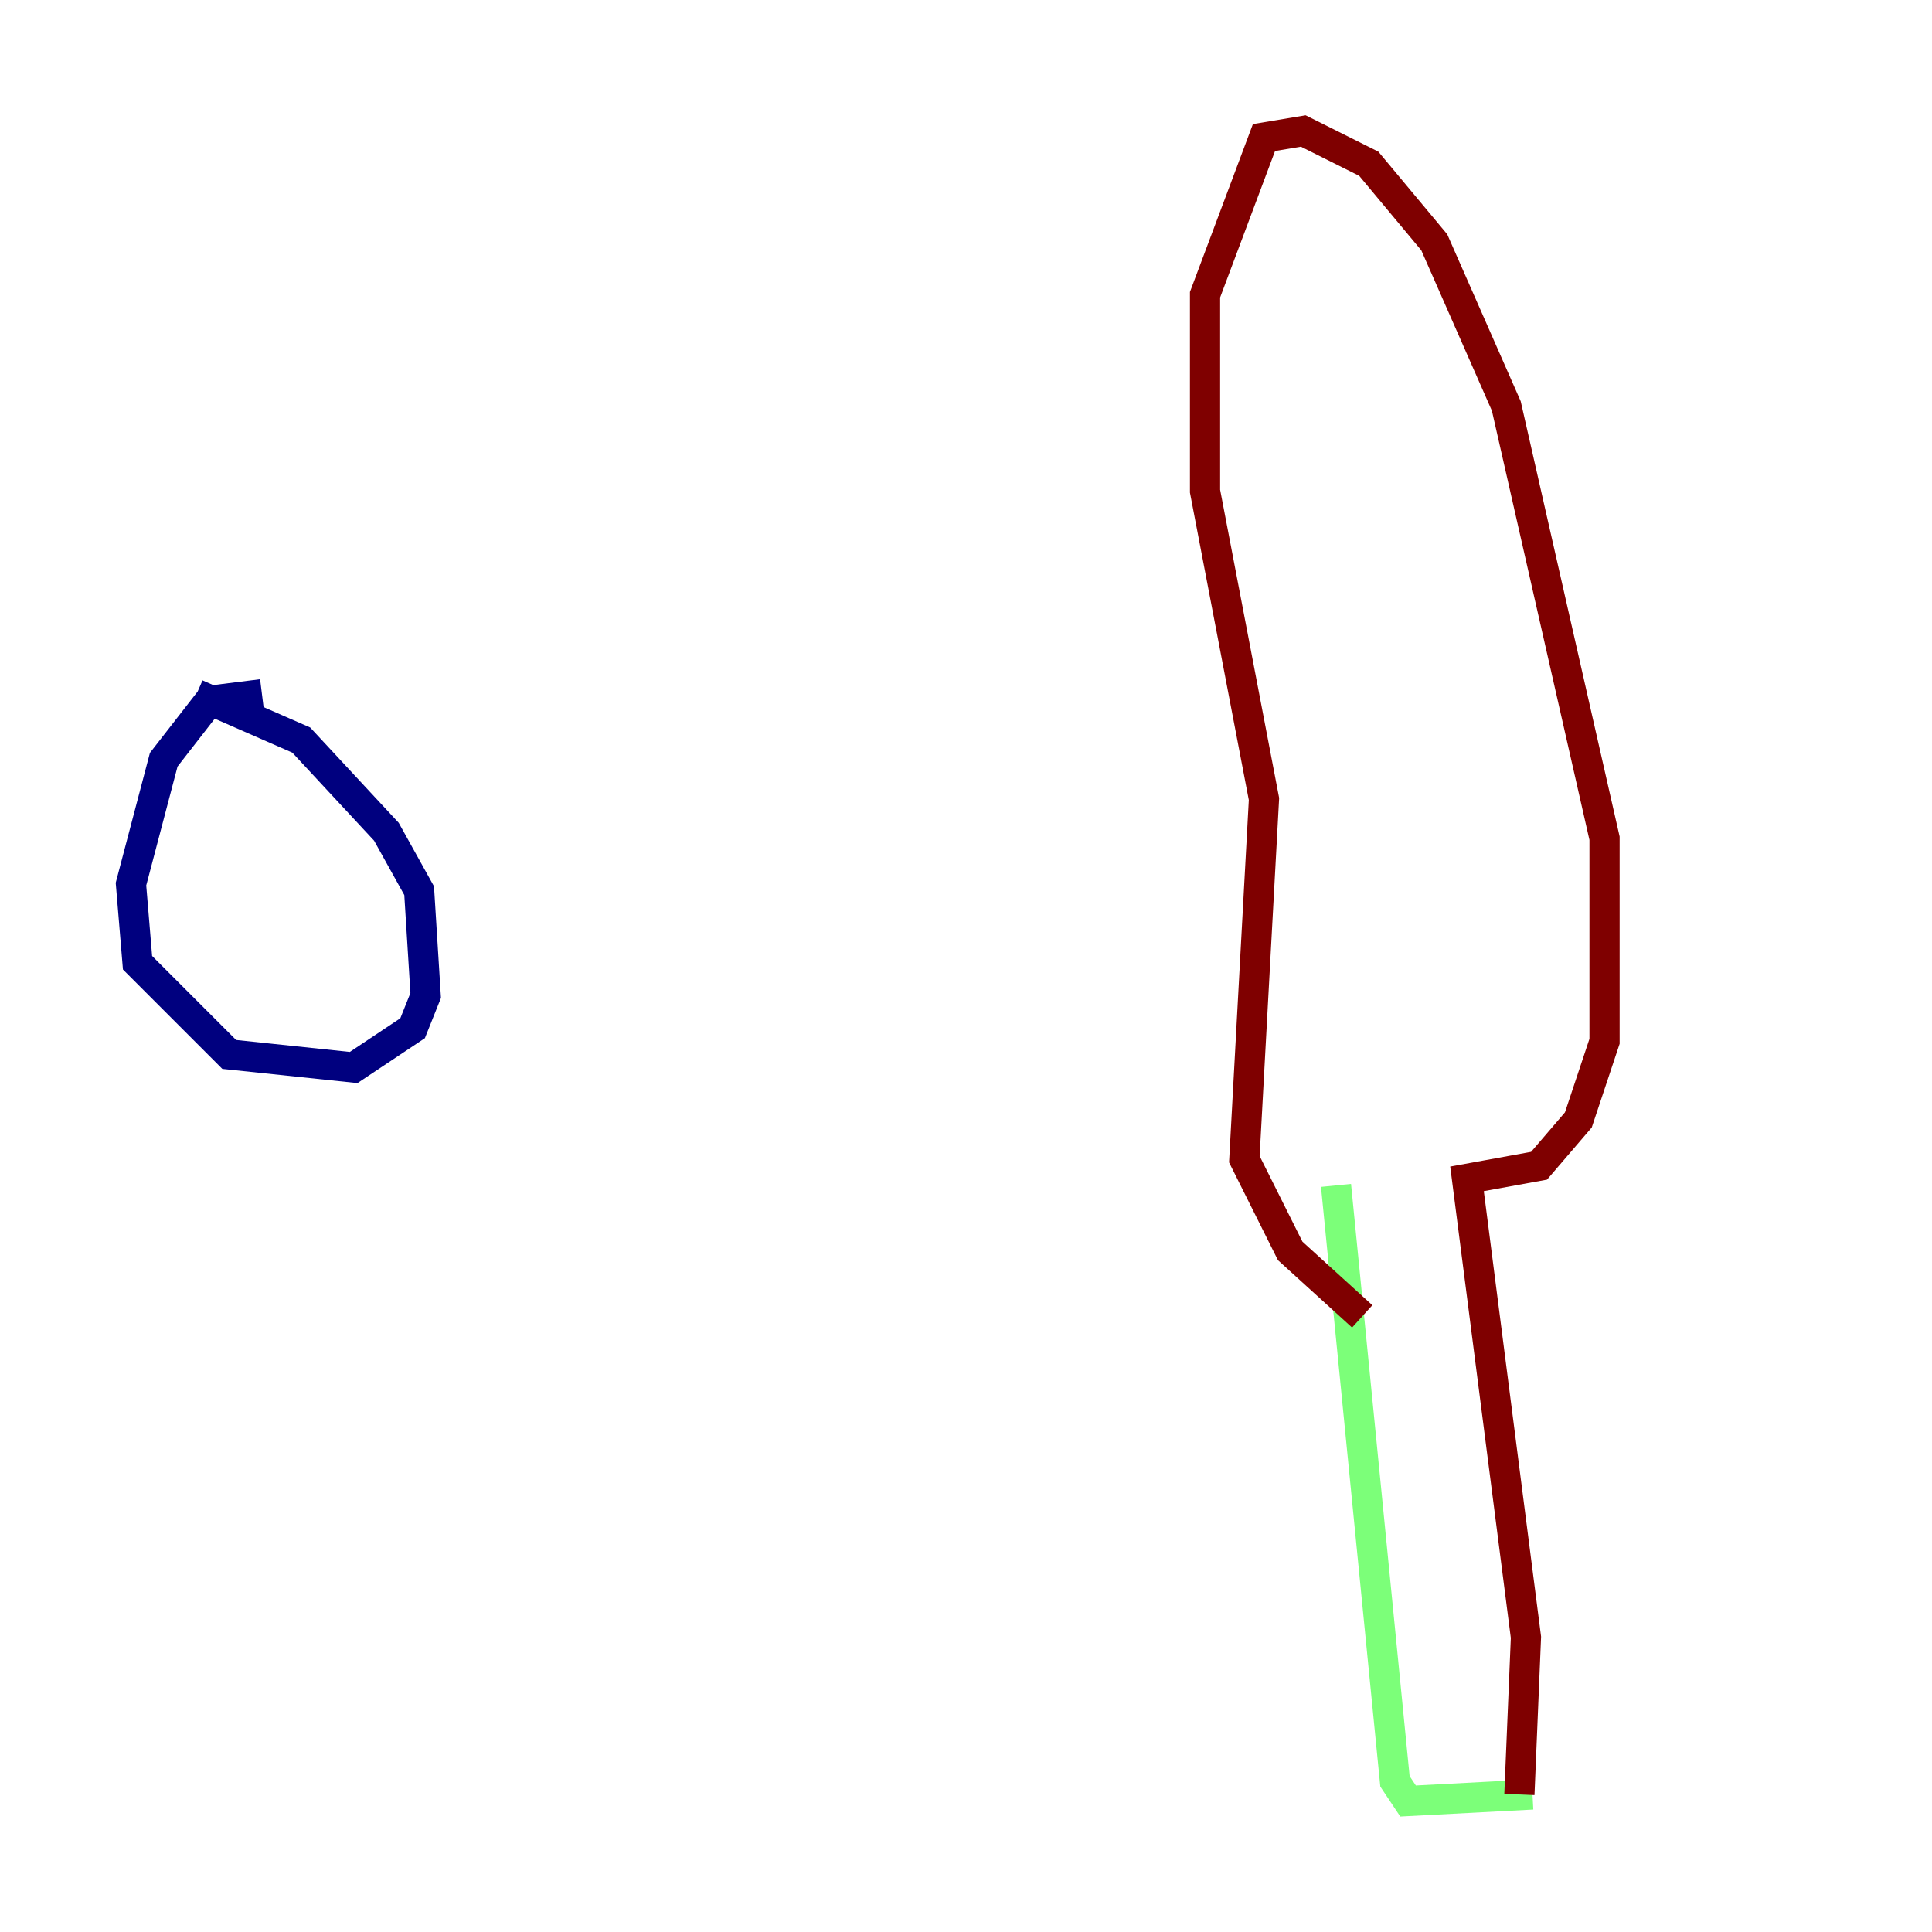 <?xml version="1.0" encoding="utf-8" ?>
<svg baseProfile="tiny" height="128" version="1.2" viewBox="0,0,128,128" width="128" xmlns="http://www.w3.org/2000/svg" xmlns:ev="http://www.w3.org/2001/xml-events" xmlns:xlink="http://www.w3.org/1999/xlink"><defs /><polyline fill="none" points="17.356,45.993 13.885,46.427 10.848,50.332 8.678,58.576 9.112,63.783 15.186,69.858 23.43,70.725 27.336,68.122 28.203,65.953 27.77,59.01 25.6,55.105 19.959,49.031 13.017,45.993" stroke="#00007f" stroke-width="2" /><polyline fill="none" points="101.532,118.888 93.288,119.322 92.42,118.02 88.515,78.536" stroke="#7cff79" stroke-width="2" /><polyline fill="none" points="100.664,118.888 101.098,108.475 97.193,78.102 101.966,77.234 104.57,74.197 106.305,68.99 106.305,55.539 99.797,26.902 95.024,16.054 90.685,10.848 86.346,8.678 83.742,9.112 79.837,19.525 79.837,32.542 83.742,52.936 82.441,76.8 85.478,82.875 90.251,87.214" stroke="#7f0000" stroke-width="2" /></svg>